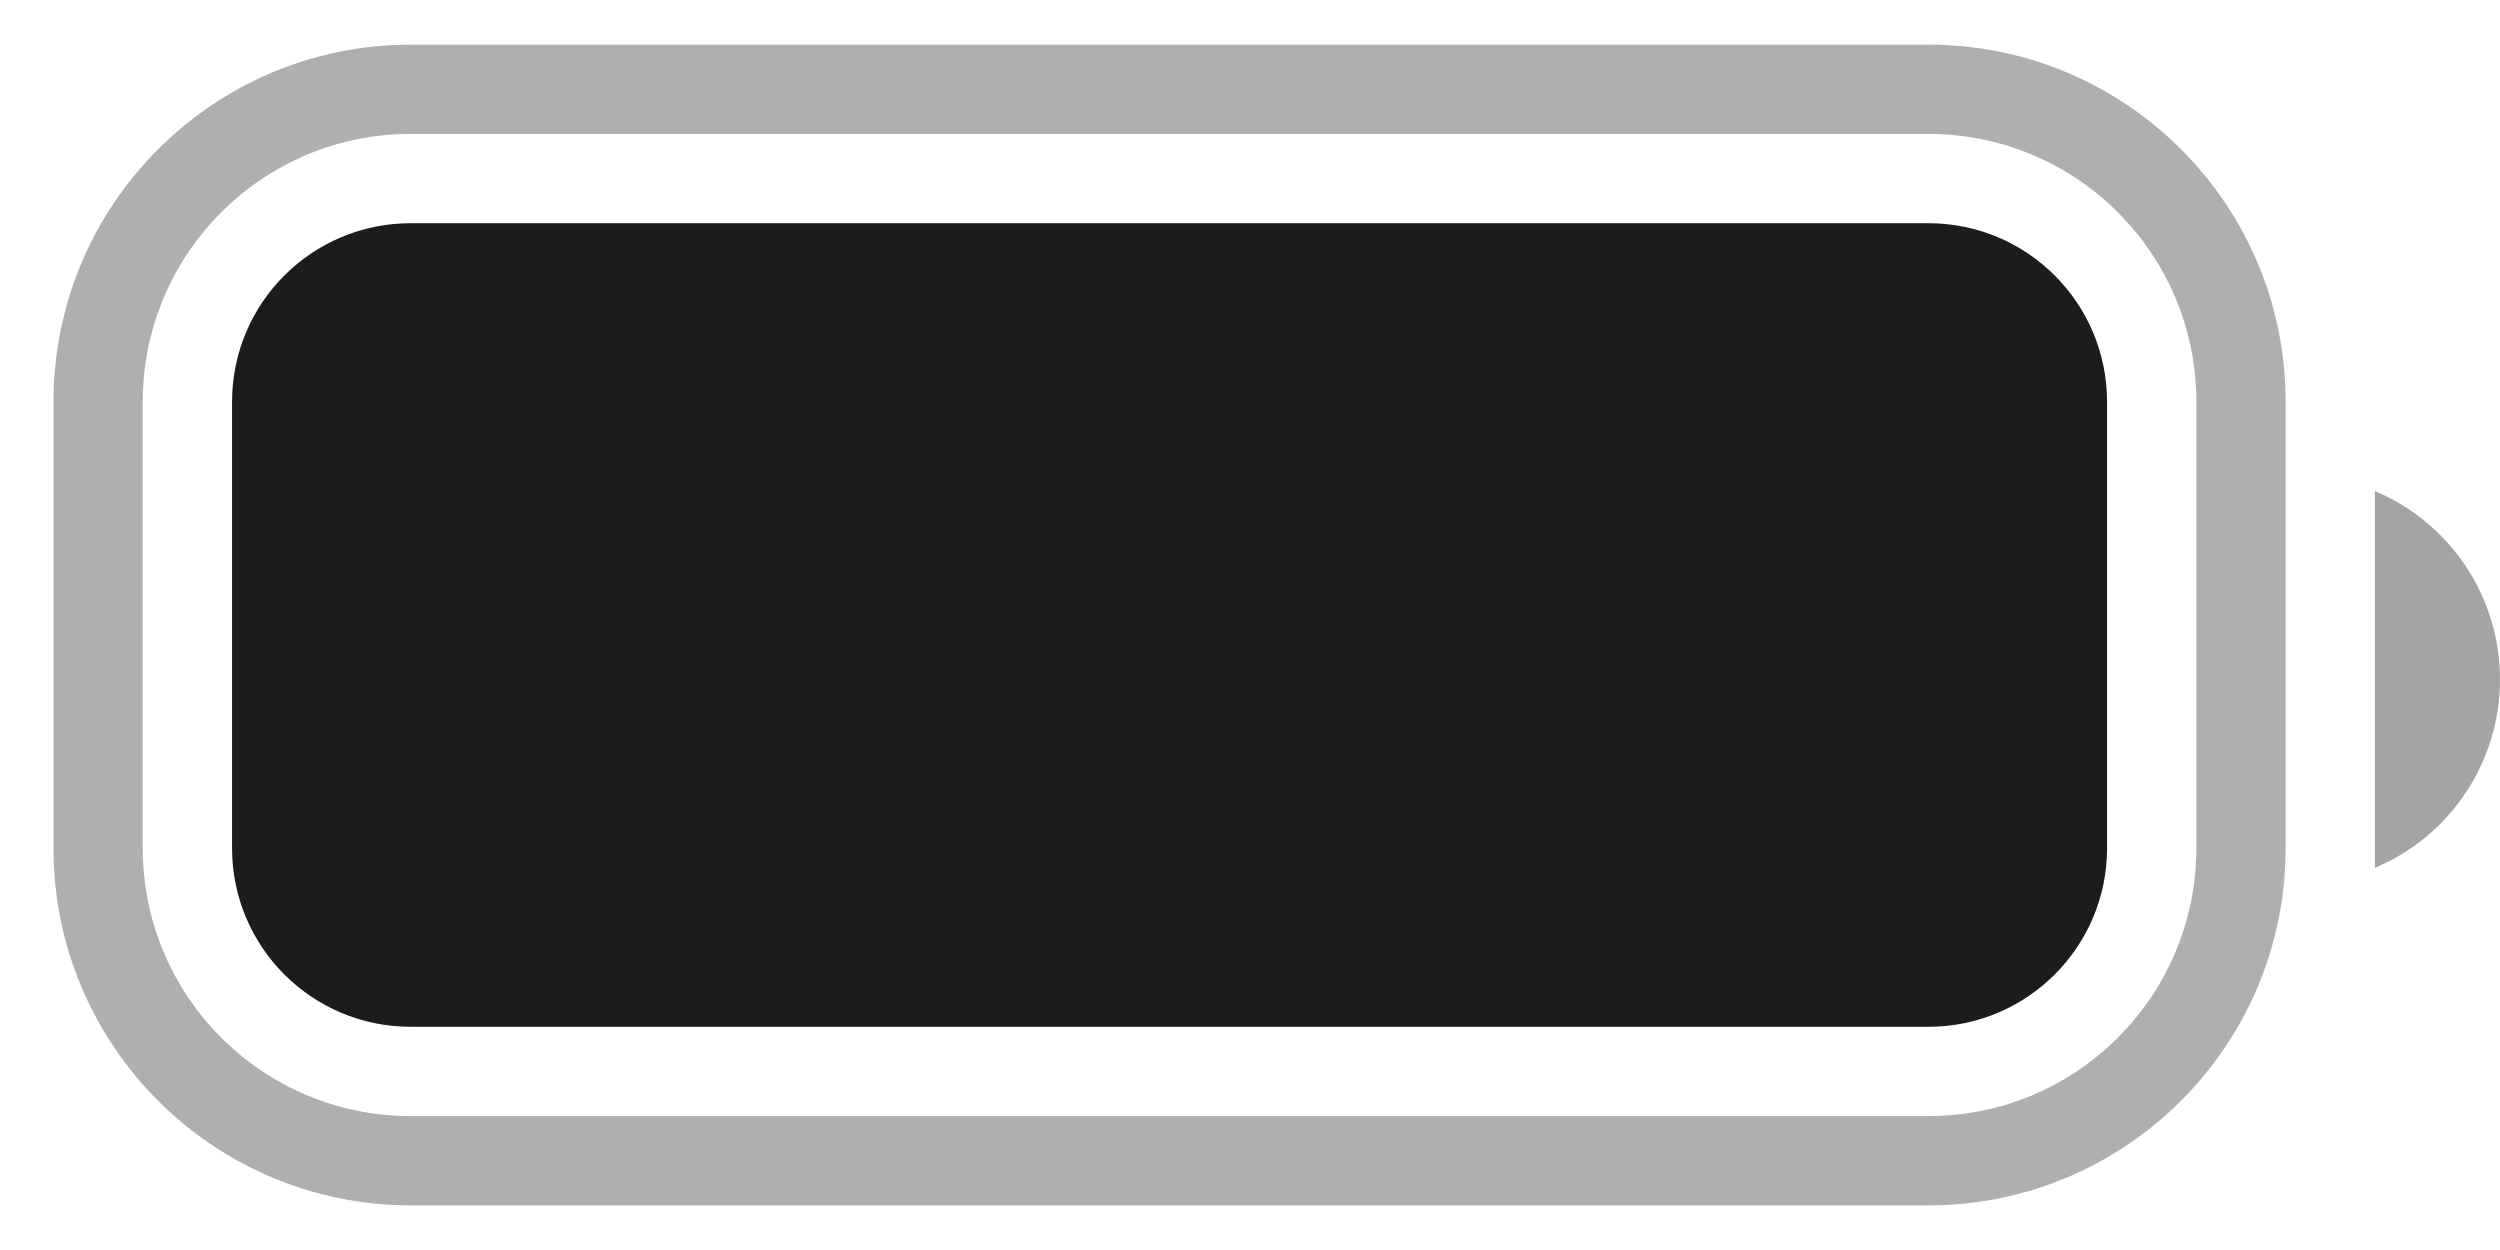 <svg width="28" height="14" viewBox="0 0 28 14" fill="none" xmlns="http://www.w3.org/2000/svg">
<path opacity="0.35" d="M4.599 1H21.599C23.532 1 25.099 2.567 25.099 4.5V9.5C25.099 11.433 23.532 13 21.599 13H4.599C2.666 13 1.099 11.433 1.099 9.5V4.5C1.099 2.567 2.666 1 4.599 1Z" stroke="#1C1C1C"/>
<path opacity="0.4" d="M26.599 5.5V9.72C27.448 9.363 28 8.531 28 7.61C28 6.689 27.448 5.857 26.599 5.5Z" fill="#1C1C1C"/>
<path d="M2.599 4.5C2.599 3.395 3.494 2.5 4.599 2.5H21.599C22.703 2.5 23.599 3.395 23.599 4.5V9.5C23.599 10.605 22.703 11.5 21.599 11.5H4.599C3.494 11.5 2.599 10.605 2.599 9.5V4.5Z" fill="#1C1C1C"/>
</svg>

